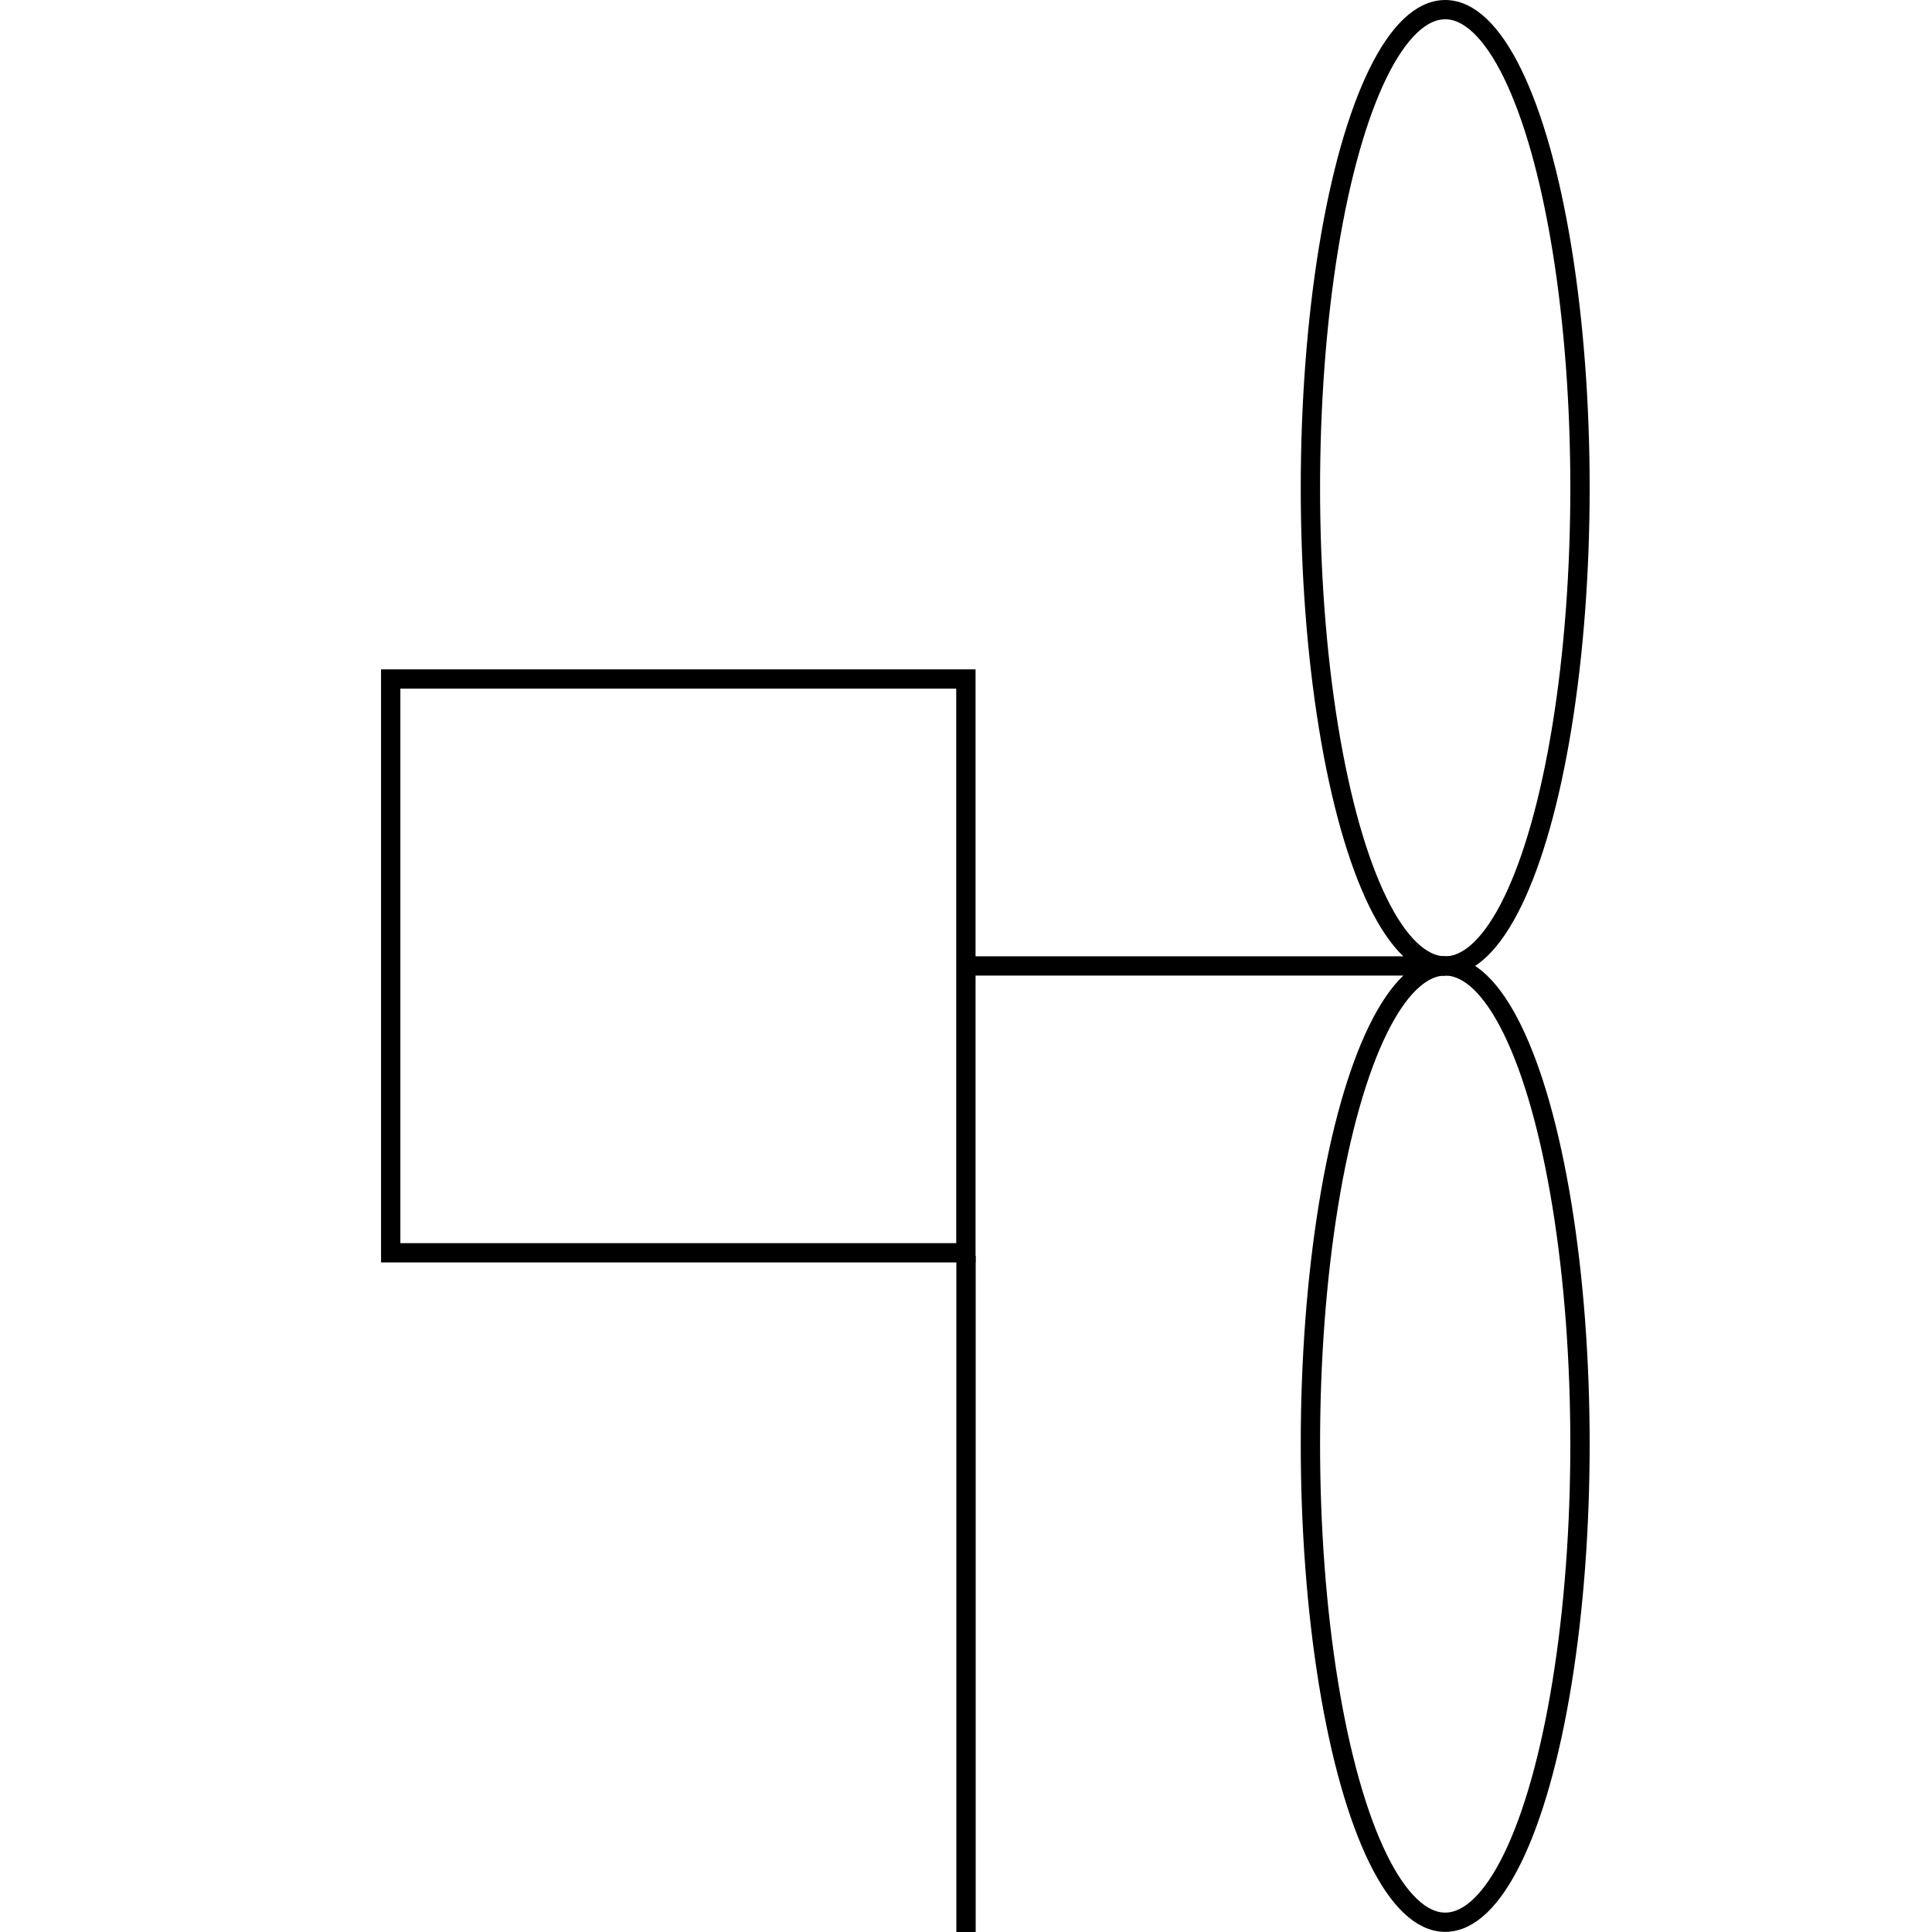 <?xml version="1.0" encoding="UTF-8" standalone="no"?>
<!-- Created with Inkscape (http://www.inkscape.org/) -->

<svg
   width="1000"
   height="1000"
   viewBox="0 0 264.583 264.583"
   version="1.1"
   id="svg3506"
   xmlns="http://www.w3.org/2000/svg"
   xmlns:svg="http://www.w3.org/2000/svg">
  <defs
     id="defs3503" />
  <g
     id="layer1"
     transform="matrix(1,0,0,1,-56.363,-144.15)"
     style="stroke-width:1">
    <g
       id="g2495"
       transform="matrix(12.364,0,0,12.334,-172.364,-2218.476)"
       style="stroke:#000000;stroke-width:0.214;stroke-miterlimit:4;stroke-dasharray:none">
      <ellipse
         rx="5.309"
         ry="1.493"
         transform="rotate(90)"
         id="ellipse274"
         cx="207.588"
         cy="-34.507"
         style="fill:none;stroke:#000000;stroke-width:0.214;stroke-miterlimit:4;stroke-dasharray:none" />
      <ellipse
         rx="5.309"
         ry="1.493"
         transform="rotate(90)"
         id="ellipse276"
         cx="196.97"
         cy="-34.507"
         style="fill:none;stroke:#000000;stroke-width:0.214;stroke-miterlimit:4;stroke-dasharray:none" />
      <polyline
         points="397.589,202.247 392.28,202.247 "
         id="polyline278"
         style="fill:none;stroke:#000000;stroke-width:0.214;stroke-miterlimit:4;stroke-dasharray:none"
         transform="translate(-363.082,0.032)" />
      <path
         id="polyline280"
         style="fill:none;stroke-width:0.214"
         d="m 22.827,199.093 v 6.371 h 6.371 v -6.371 z" />
    </g>
  </g>
  <path
     style="fill:none;stroke:#000000;stroke-width:2.646;stroke-linecap:butt;stroke-linejoin:miter;stroke-miterlimit:4;stroke-dasharray:none;stroke-opacity:1"
     d="m 132.293,171.982 v 92.606"
     id="path862" />
</svg>
